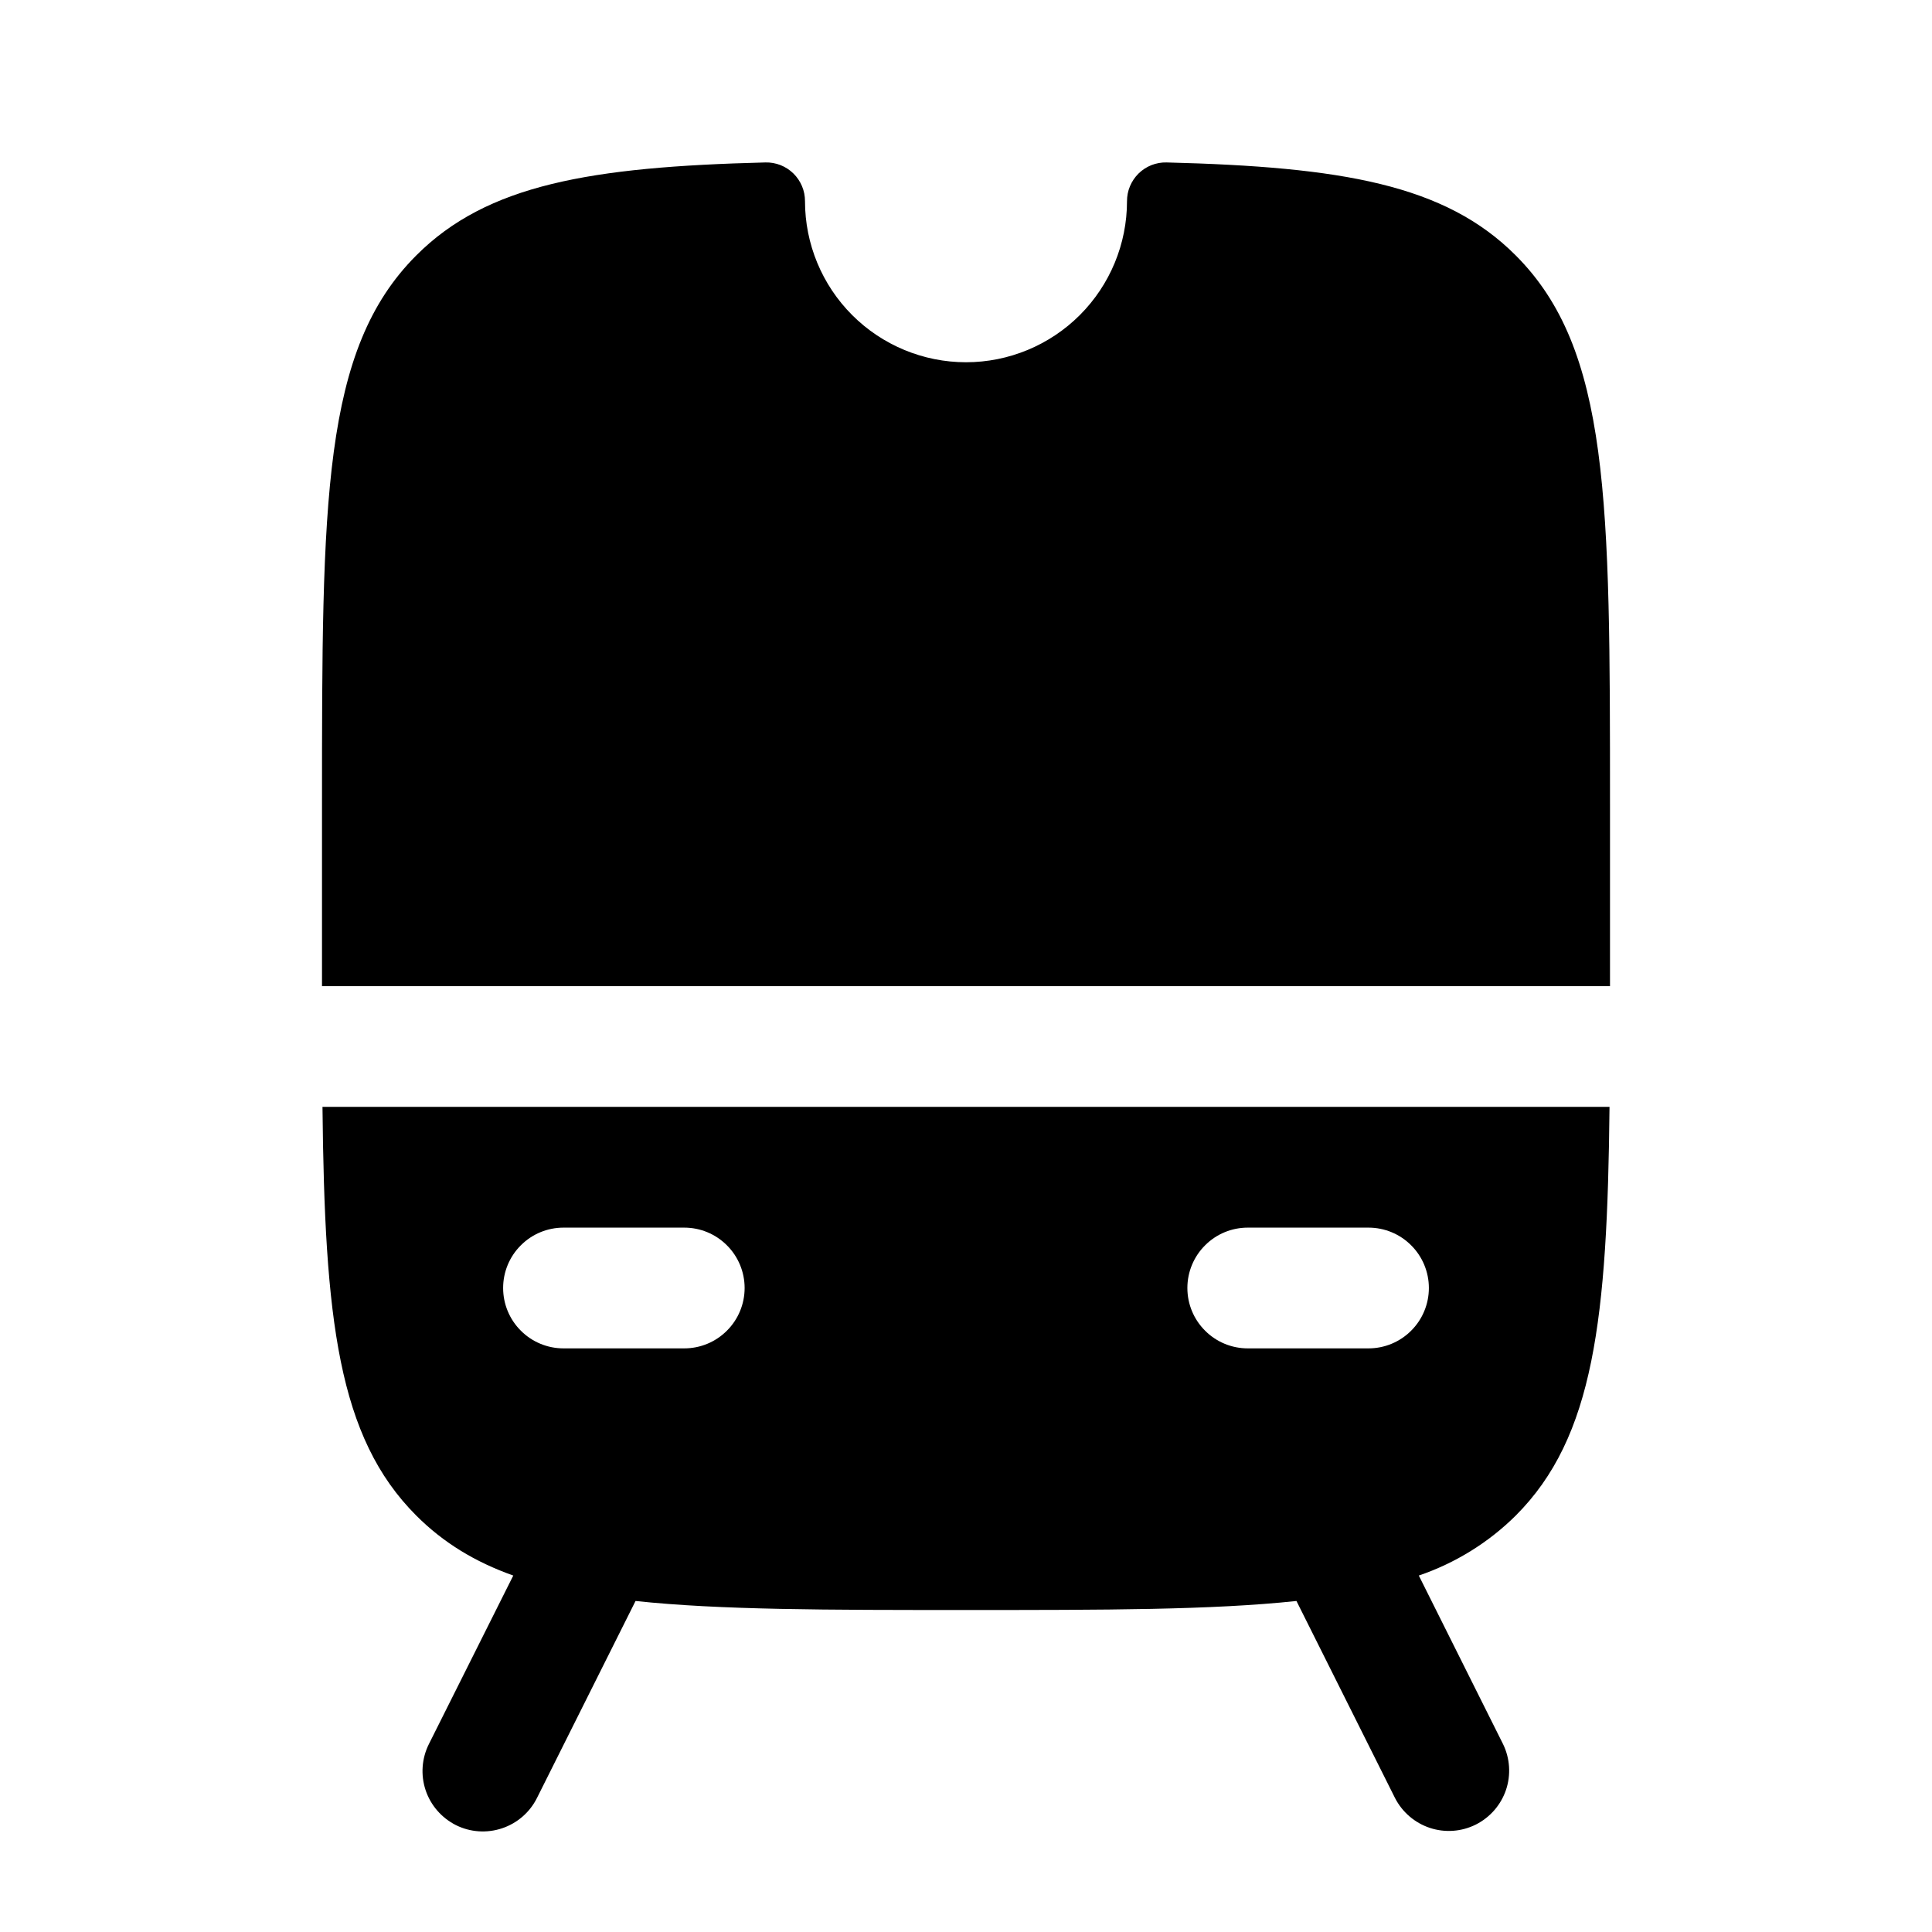 <svg width="24" height="24" viewBox="0 0 24 24" fill="none" xmlns="http://www.w3.org/2000/svg">
<g clip-path="url(#clip0_221_19947)">
<path fill-rule="evenodd" clip-rule="evenodd" d="M6.376 19.572C5.898 19.402 5.506 19.162 5.172 18.828C4.197 17.854 4.033 16.386 4.006 13.75H19.994C19.967 16.386 19.803 17.854 18.828 18.828C18.489 19.164 18.077 19.418 17.625 19.572L18.671 21.665C18.758 21.843 18.771 22.048 18.708 22.235C18.644 22.423 18.509 22.577 18.332 22.666C18.155 22.754 17.951 22.769 17.763 22.707C17.575 22.645 17.419 22.511 17.329 22.335L16.105 19.888C15.057 20 13.726 20 12 20C10.274 20 8.943 20 7.895 19.888L6.67 22.336C6.581 22.514 6.425 22.649 6.236 22.712C6.047 22.775 5.841 22.761 5.663 22.672C5.486 22.582 5.35 22.427 5.287 22.238C5.224 22.049 5.239 21.843 5.328 21.665L6.376 19.572ZM14.75 16C14.75 15.801 14.829 15.61 14.97 15.47C15.11 15.329 15.301 15.25 15.5 15.25H17C17.199 15.25 17.39 15.329 17.53 15.47C17.671 15.61 17.75 15.801 17.75 16C17.75 16.199 17.671 16.39 17.53 16.53C17.39 16.671 17.199 16.75 17 16.75H15.5C15.301 16.75 15.11 16.671 14.97 16.53C14.829 16.39 14.75 16.199 14.75 16ZM7 15.25C6.801 15.25 6.61 15.329 6.47 15.47C6.329 15.61 6.25 15.801 6.25 16C6.25 16.199 6.329 16.39 6.47 16.53C6.61 16.671 6.801 16.75 7 16.75H8.5C8.699 16.75 8.89 16.671 9.03 16.53C9.171 16.39 9.25 16.199 9.25 16C9.25 15.801 9.171 15.61 9.03 15.47C8.89 15.329 8.699 15.25 8.5 15.25H7Z" fill="black"/>
<path d="M20 12.25V10C20 6.229 20 4.343 18.828 3.172C17.95 2.292 16.668 2.073 14.492 2.018C14.428 2.016 14.364 2.028 14.304 2.051C14.244 2.075 14.19 2.11 14.144 2.155C14.098 2.2 14.062 2.254 14.037 2.313C14.012 2.372 14 2.436 14 2.5C14 3.03 13.789 3.539 13.414 3.914C13.039 4.289 12.53 4.5 12 4.5C11.47 4.5 10.961 4.289 10.586 3.914C10.211 3.539 10 3.03 10 2.5C10 2.436 9.988 2.372 9.963 2.313C9.938 2.254 9.902 2.2 9.856 2.155C9.81 2.11 9.756 2.075 9.696 2.051C9.636 2.028 9.572 2.016 9.508 2.018C7.331 2.073 6.05 2.293 5.172 3.172C4 4.343 4 6.229 4 10V12.25H20Z" fill="black"/>
</g>
<defs>
<clipPath id="clip0_221_19947">
<rect width="24" height="24" fill="white"/>
</clipPath>
</defs>
</svg>
